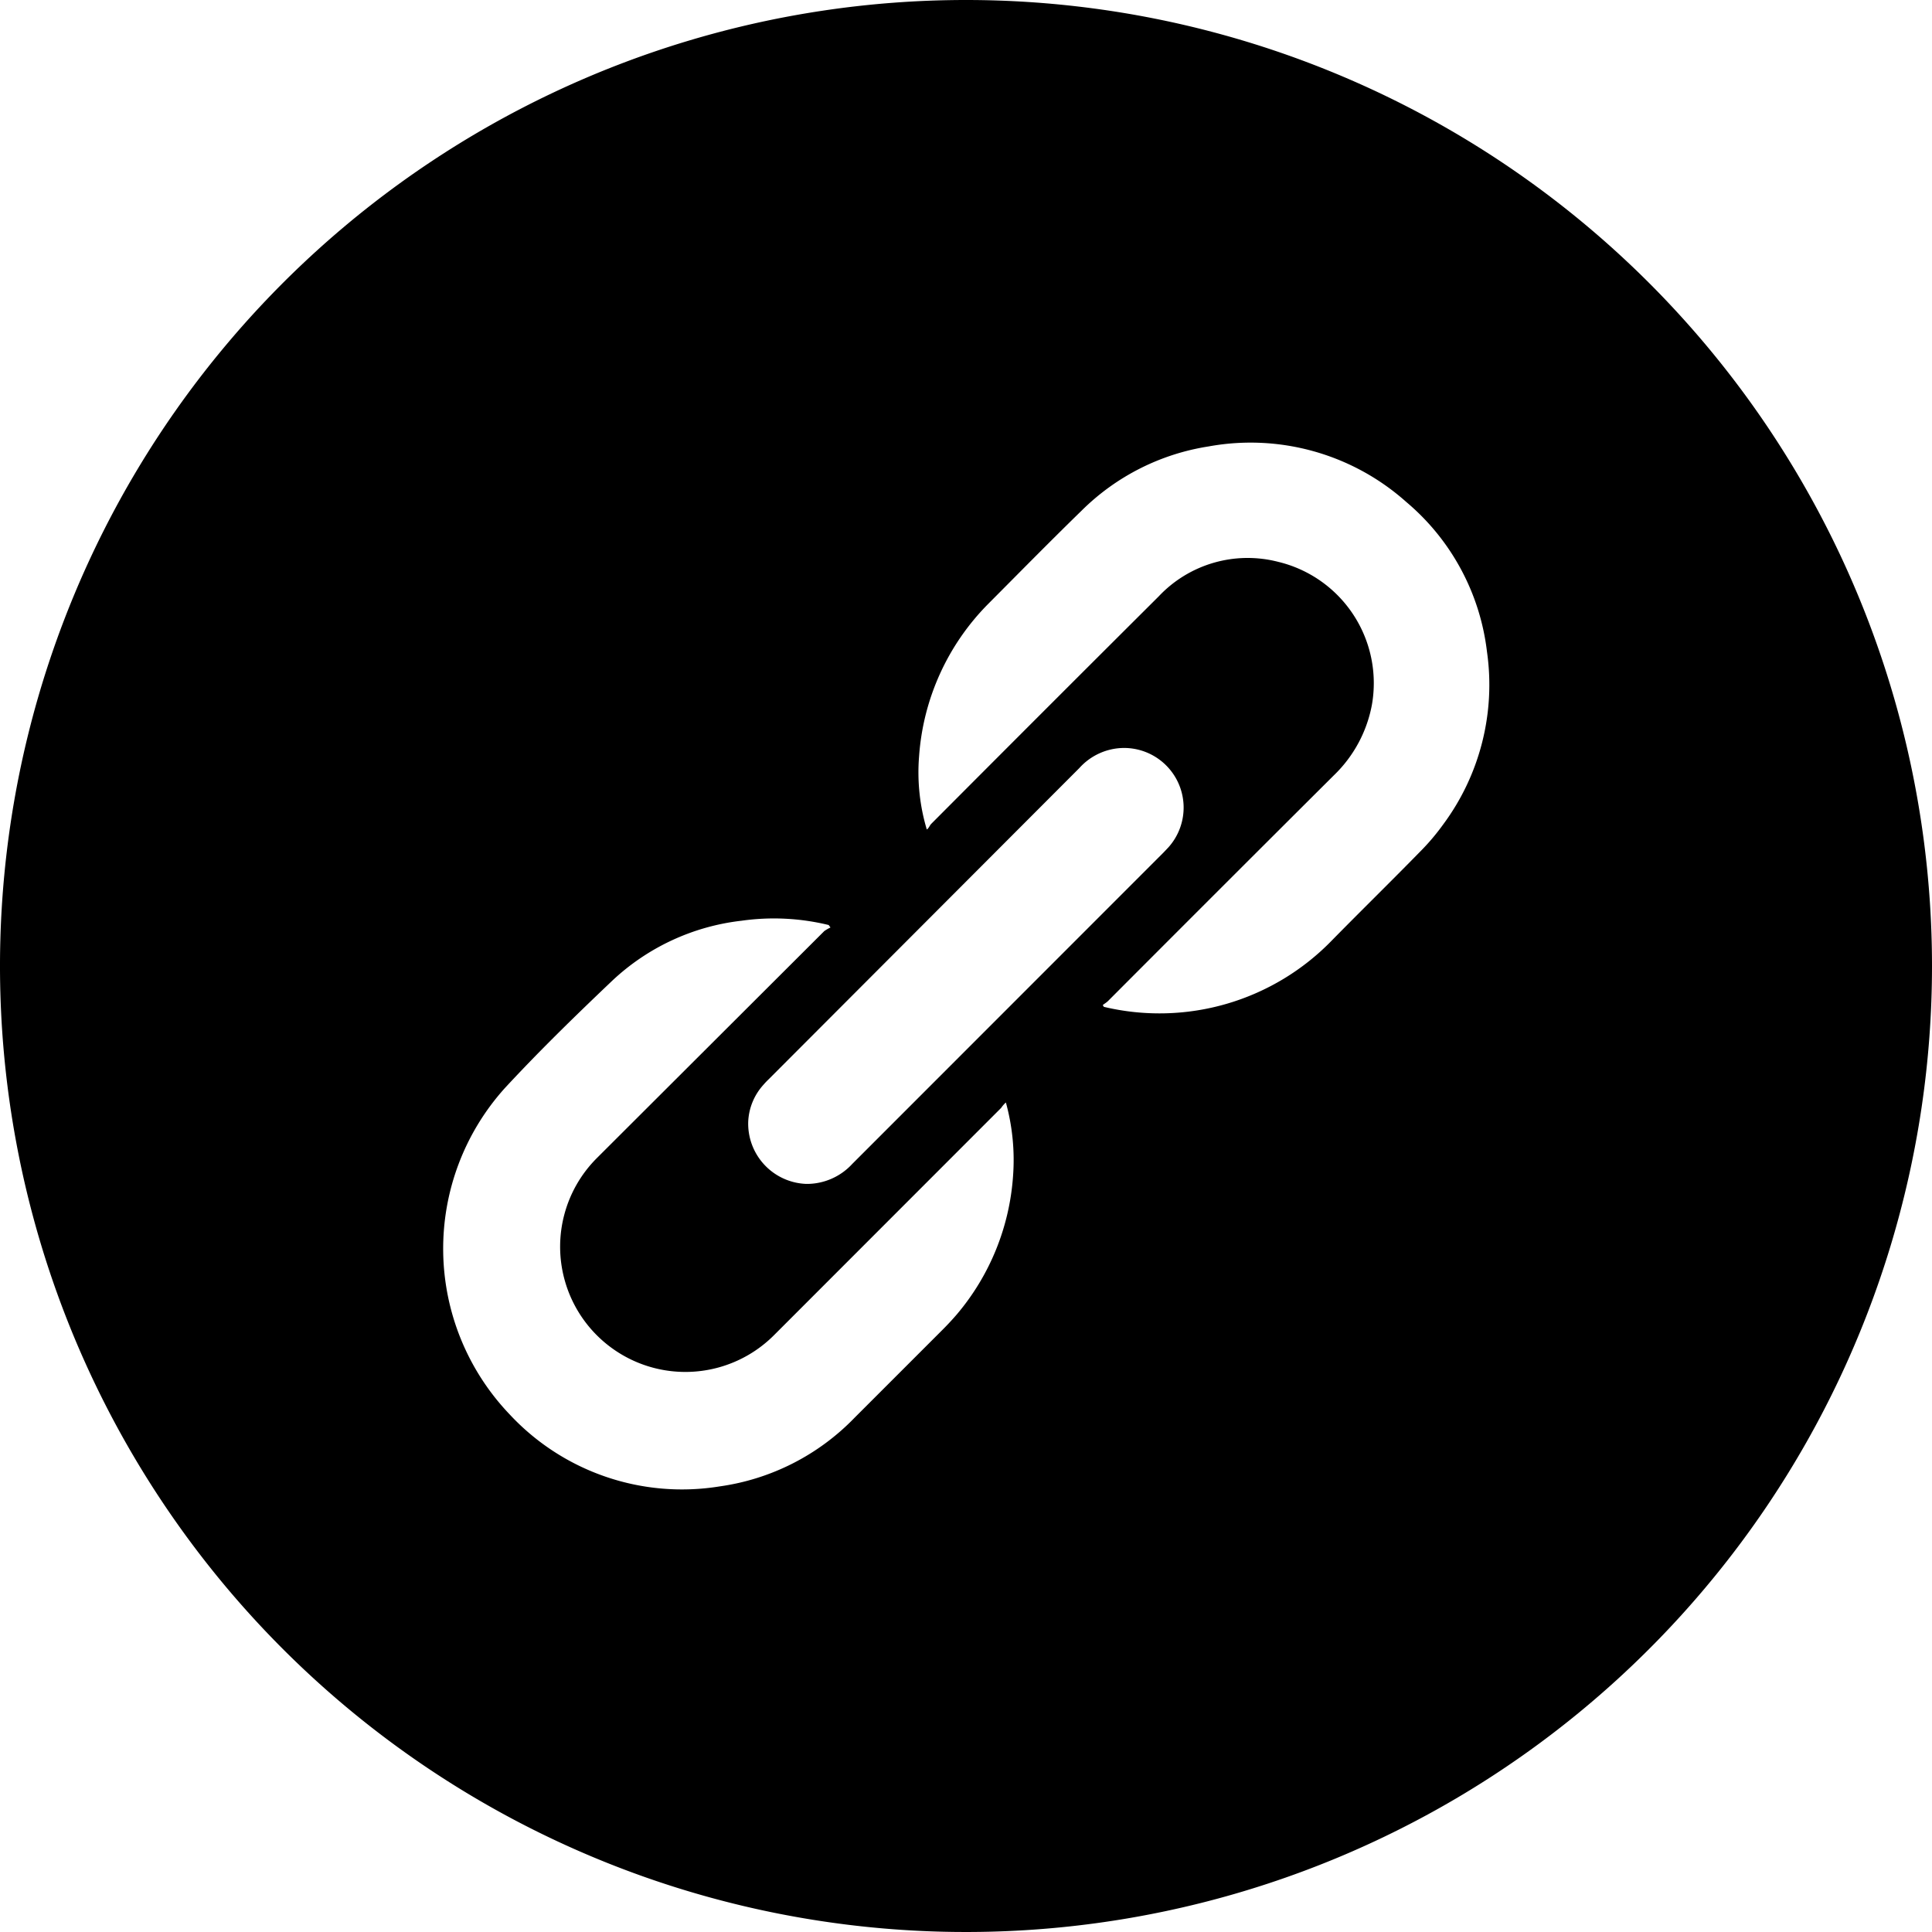 <svg data-tags="external link,chain,tag" xmlns="http://www.w3.org/2000/svg" viewBox="0 0 14 14"><path d="M7 0a7 7 0 107 7 7 7 0 00-7-7zm-.066 9.524q-.049.057-.102.11l-.638.638a1.684 1.684 0 01-.979.499 1.706 1.706 0 01-1.524-.524 1.738 1.738 0 01-.032-2.363c.248-.268.51-.523.775-.775a1.639 1.639 0 01.939-.437 1.677 1.677 0 01.632.031l.013.018a.287.287 0 00-.045.026l-1.65 1.647a.907.907 0 001.287 1.28l1.645-1.646a.206.206 0 01.034-.039 1.57 1.57 0 01.052.532 1.736 1.736 0 01-.407 1.003zm.887-3.958a.438.438 0 01.323-.146.432.432 0 01.323.72l-.035.037-2.256 2.257a.447.447 0 01-.322.145h-.012a.437.437 0 01-.42-.454.425.425 0 01.11-.264q.018-.021.038-.04zm2.637.408a1.62 1.62 0 01-.17.2c-.21.215-.425.425-.636.64a1.74 1.74 0 01-1.653.482l-.008-.013c.014-.011.03-.02.042-.033q.815-.817 1.633-1.632a.95.95 0 00.275-.509.904.904 0 00-.68-1.038.885.885 0 00-.864.25q-.827.824-1.65 1.65c-.011.012-.016.03-.031.04a1.444 1.444 0 01-.056-.53 1.74 1.74 0 01.502-1.106c.224-.225.447-.452.676-.675a1.67 1.67 0 01.92-.465 1.694 1.694 0 011.433.403 1.674 1.674 0 01.584 1.083 1.698 1.698 0 01-.317 1.253z"/></svg>